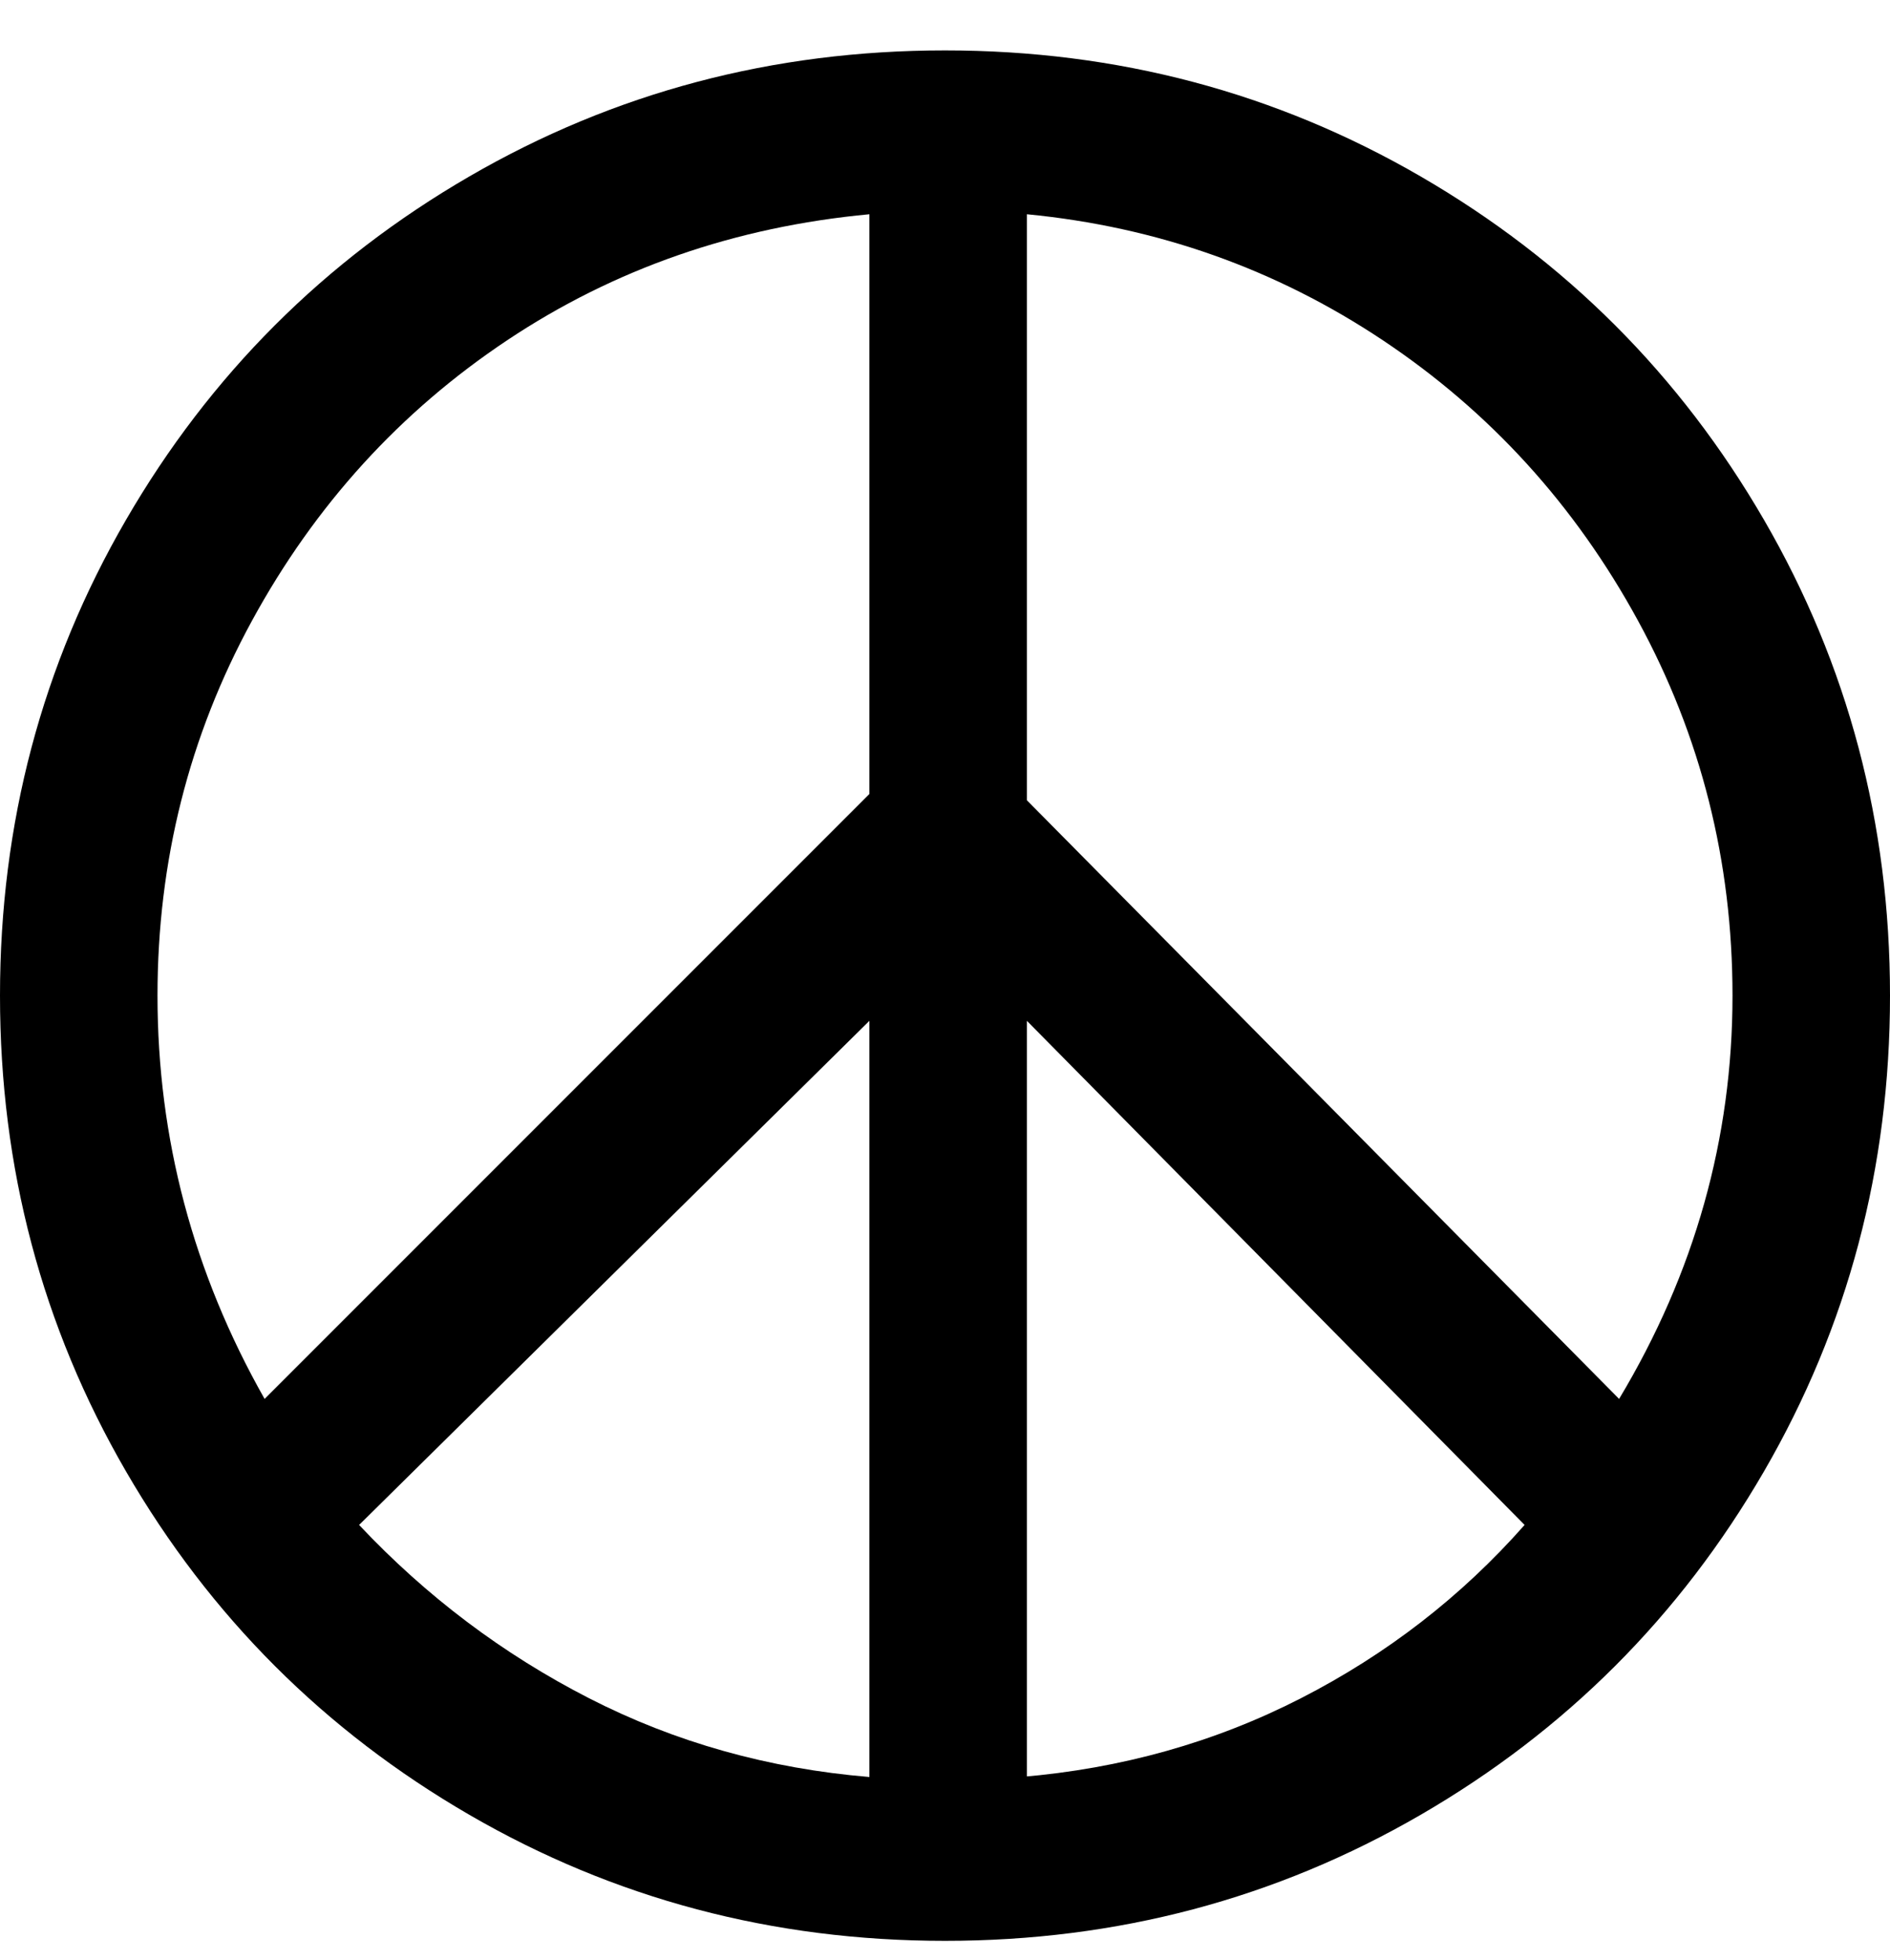 <svg viewBox="0 0 300 311" xmlns="http://www.w3.org/2000/svg"><path d="M150 8q-41 0-75.5 20T20 82.5Q0 117 0 158t20 75.5Q40 268 74.5 288t75.5 20q41 0 75.5-20t54.5-54.5q20-34.5 20-75.5t-20-75.5Q260 48 225.5 28T150 8zm125 150q0 34-18 64l-94-95V34q31 3 56.5 20T260 98.5q15 27.5 15 59.5zM138 34v92l-96 96q-17-30-17-64 0-32 15-59.5T80.5 54Q106 37 138 34zM57 242l81-80v120q-24-2-44.5-12.5T57 242zm106 40V162l79 80q-15 17-35.5 27.5T162 282h1z"/></svg>
